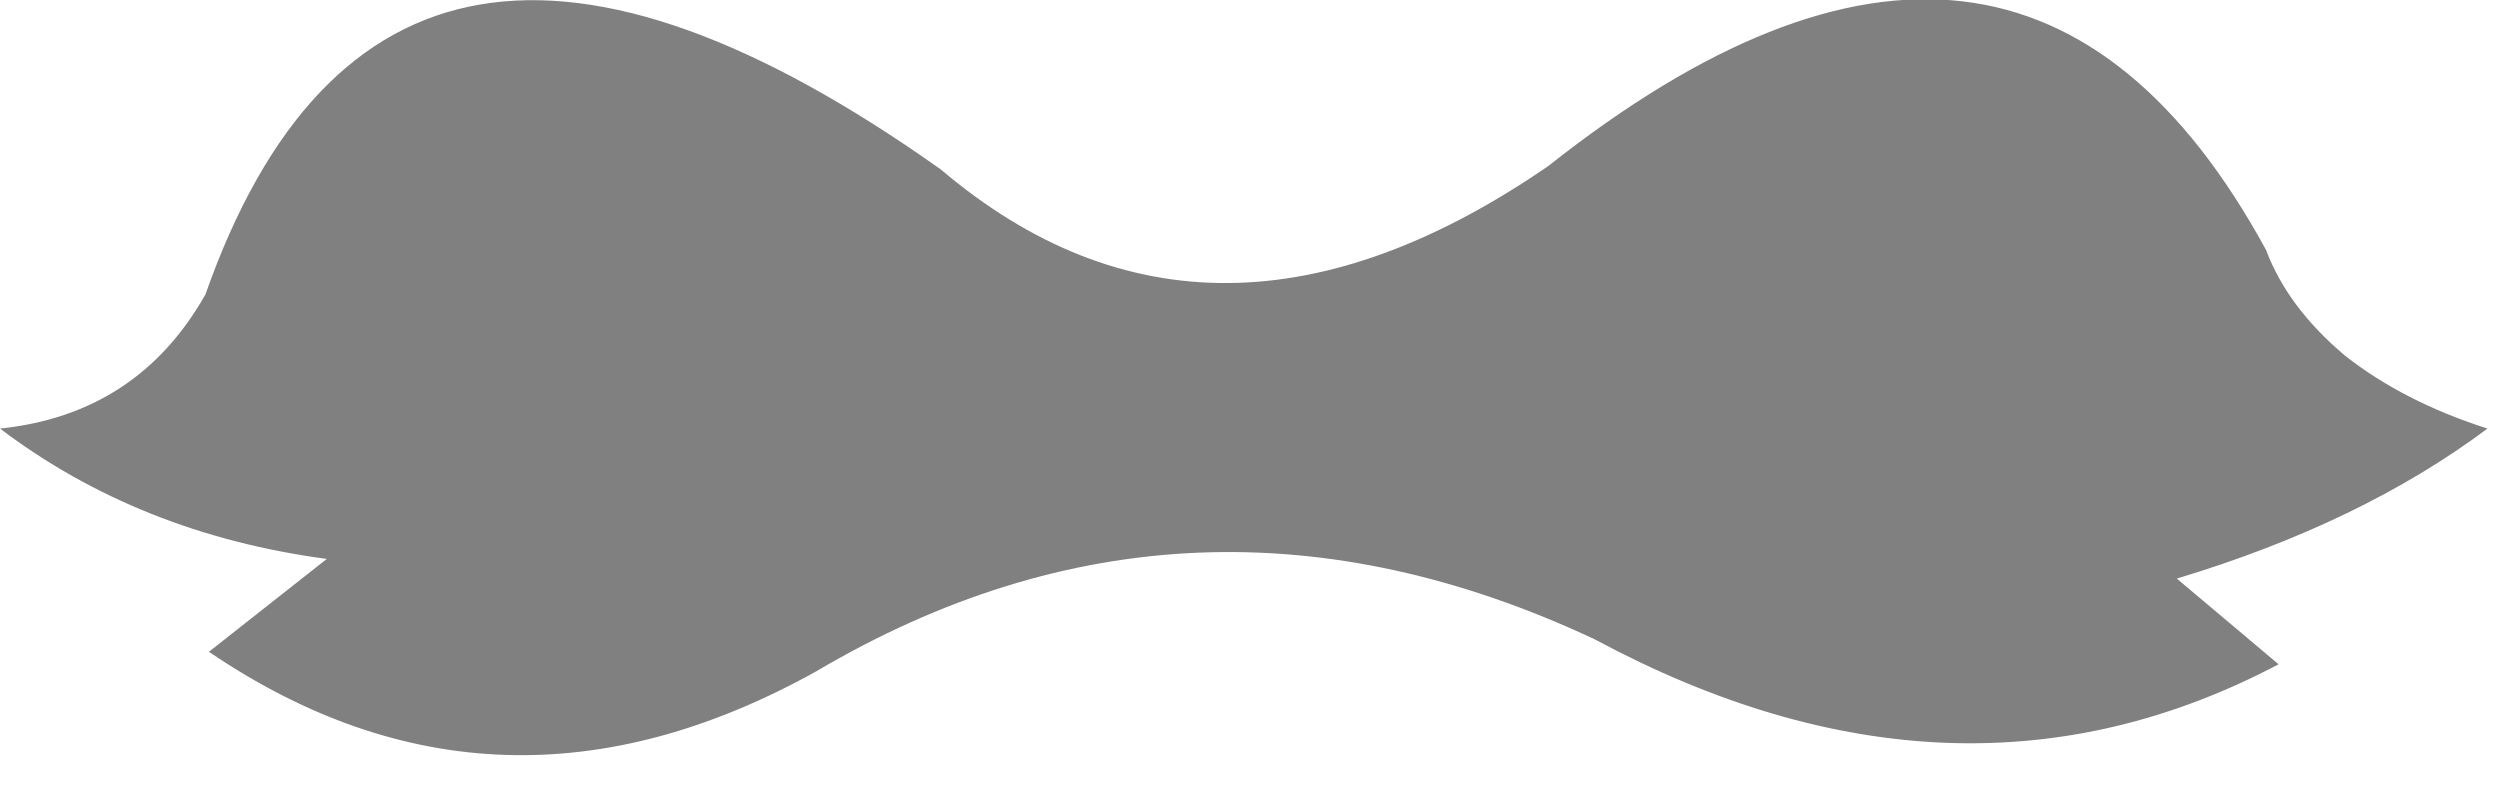 <?xml version="1.0" encoding="utf-8"?>
<svg version="1.1" id="Layer_1"
xmlns="http://www.w3.org/2000/svg"
xmlns:xlink="http://www.w3.org/1999/xlink"
width="70px" height="22px"
xml:space="preserve">
<g id="PathID_2778" transform="matrix(1, 0, 0, 1, 0.1, -0.3)">
<path style="fill:#808080;fill-opacity:1" d="M69.55 12.3Q66 14.95 60.85 16.5L63.7 18.9Q54.7 23.65 44.55 18.2Q33.25 12.9 22.75 19.1Q13.85 24.05 5.75 18.55L9.05 15.95Q3.8 15.25 -0.1 12.3Q3.75 11.9 5.65 8.55Q10.75 -5.95 26.25 5.05Q33.8 11.45 43.25 4.95Q56.4 -5.45 63.35 7.3Q63.95 8.9 65.55 10.25Q67.2 11.55 69.55 12.3" />
</g>
</svg>
